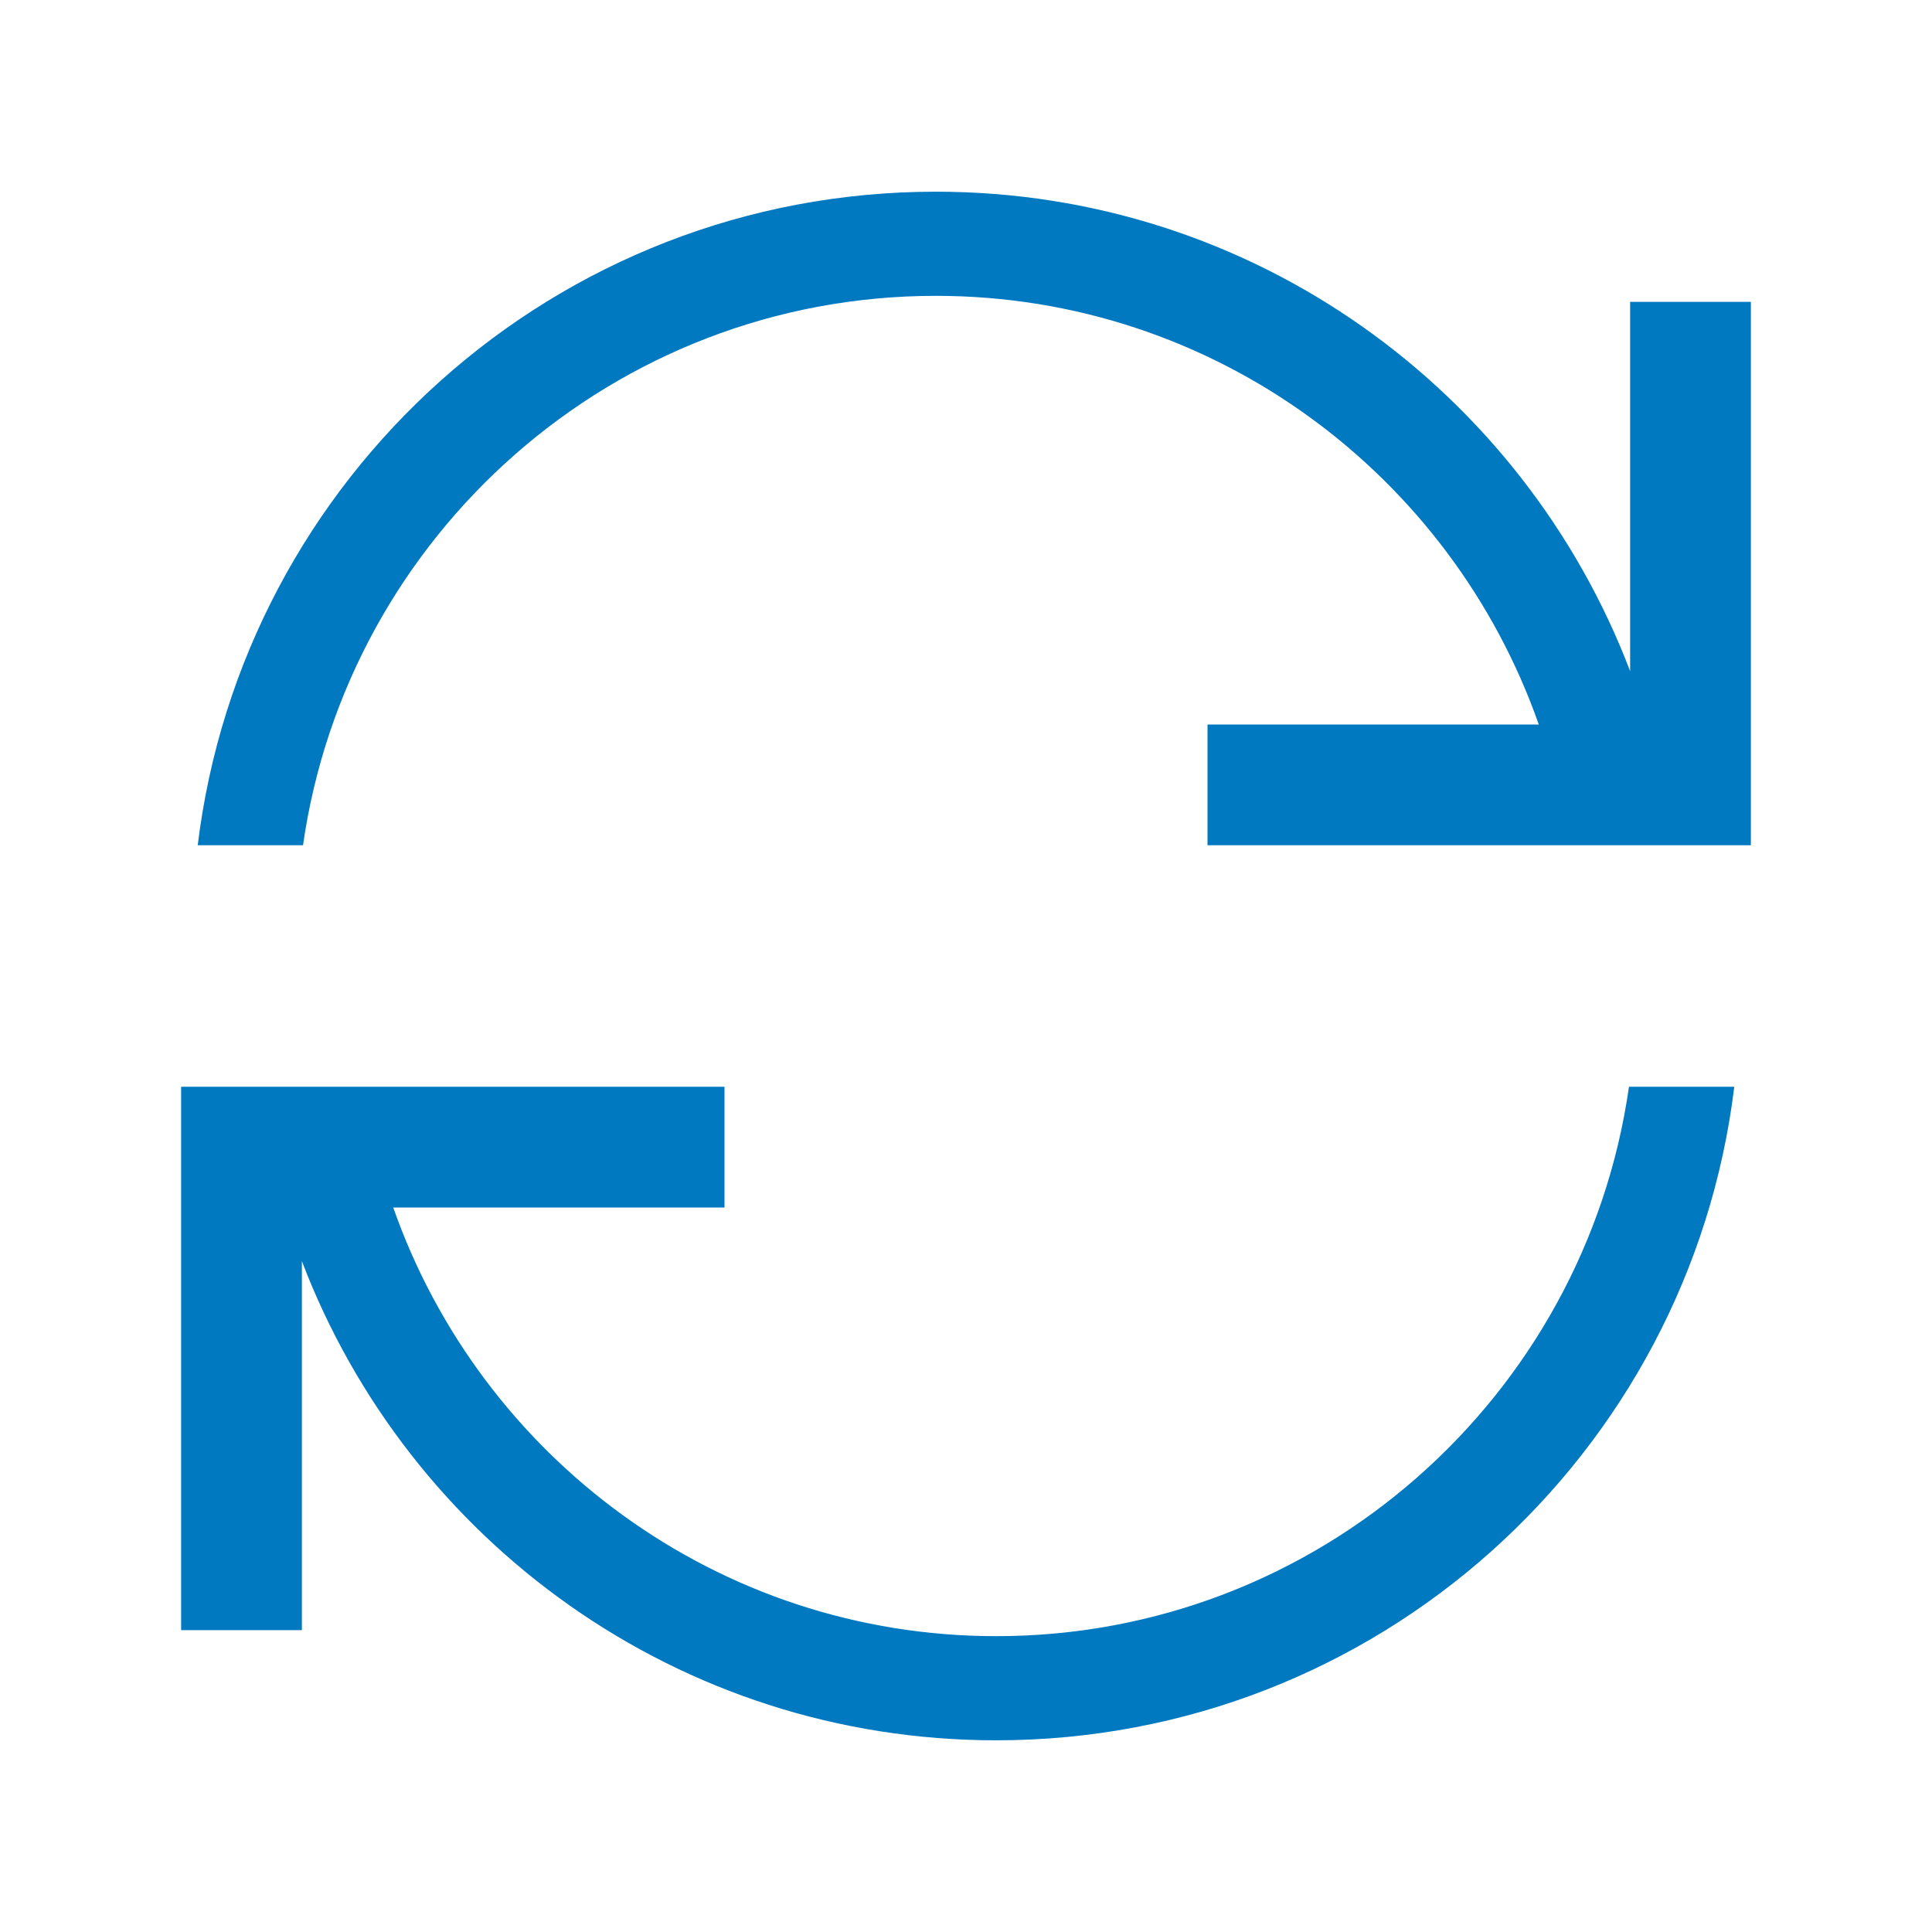 <?xml version="1.0" encoding="utf-8"?>
<!-- Generator: Adobe Illustrator 22.0.1, SVG Export Plug-In . SVG Version: 6.00 Build 0)  -->
<svg version="1.1" xmlns="http://www.w3.org/2000/svg" xmlns:xlink="http://www.w3.org/1999/xlink" x="0px" y="0px"
	 viewBox="0 0 32 32" enable-background="new 0 0 32 32" xml:space="preserve">
<g id="icon_Name">
</g>
<g id="icons">
	<g>
		<path fill="#0079c1" d="M29,5h-2l-0,6.116C25.233,6.477,20.76,3.175,15.5,3.175
			C9.202,3.175,4.017,7.902,3.275,14h1.744C5.751,8.865,10.166,4.9,15.5,4.9
			c4.617,0,8.539,2.972,9.987,7.1H20v2h5.981h1.019h0.725h1.275H29v-2h-0L29,5
			z"/>
		<path fill="#0079c1" d="M16.5,27.1c-4.617,0-8.539-2.972-9.987-7.1H12v-2H6.019H5
			H4.275H3H3v2h0L3,27h2l0-6.112C6.767,25.526,11.241,28.825,16.5,28.825
			c6.298,0,11.483-4.727,12.225-10.825h-1.744
			C26.249,23.135,21.834,27.1,16.5,27.1z"/>
	</g>
</g>
</svg>
